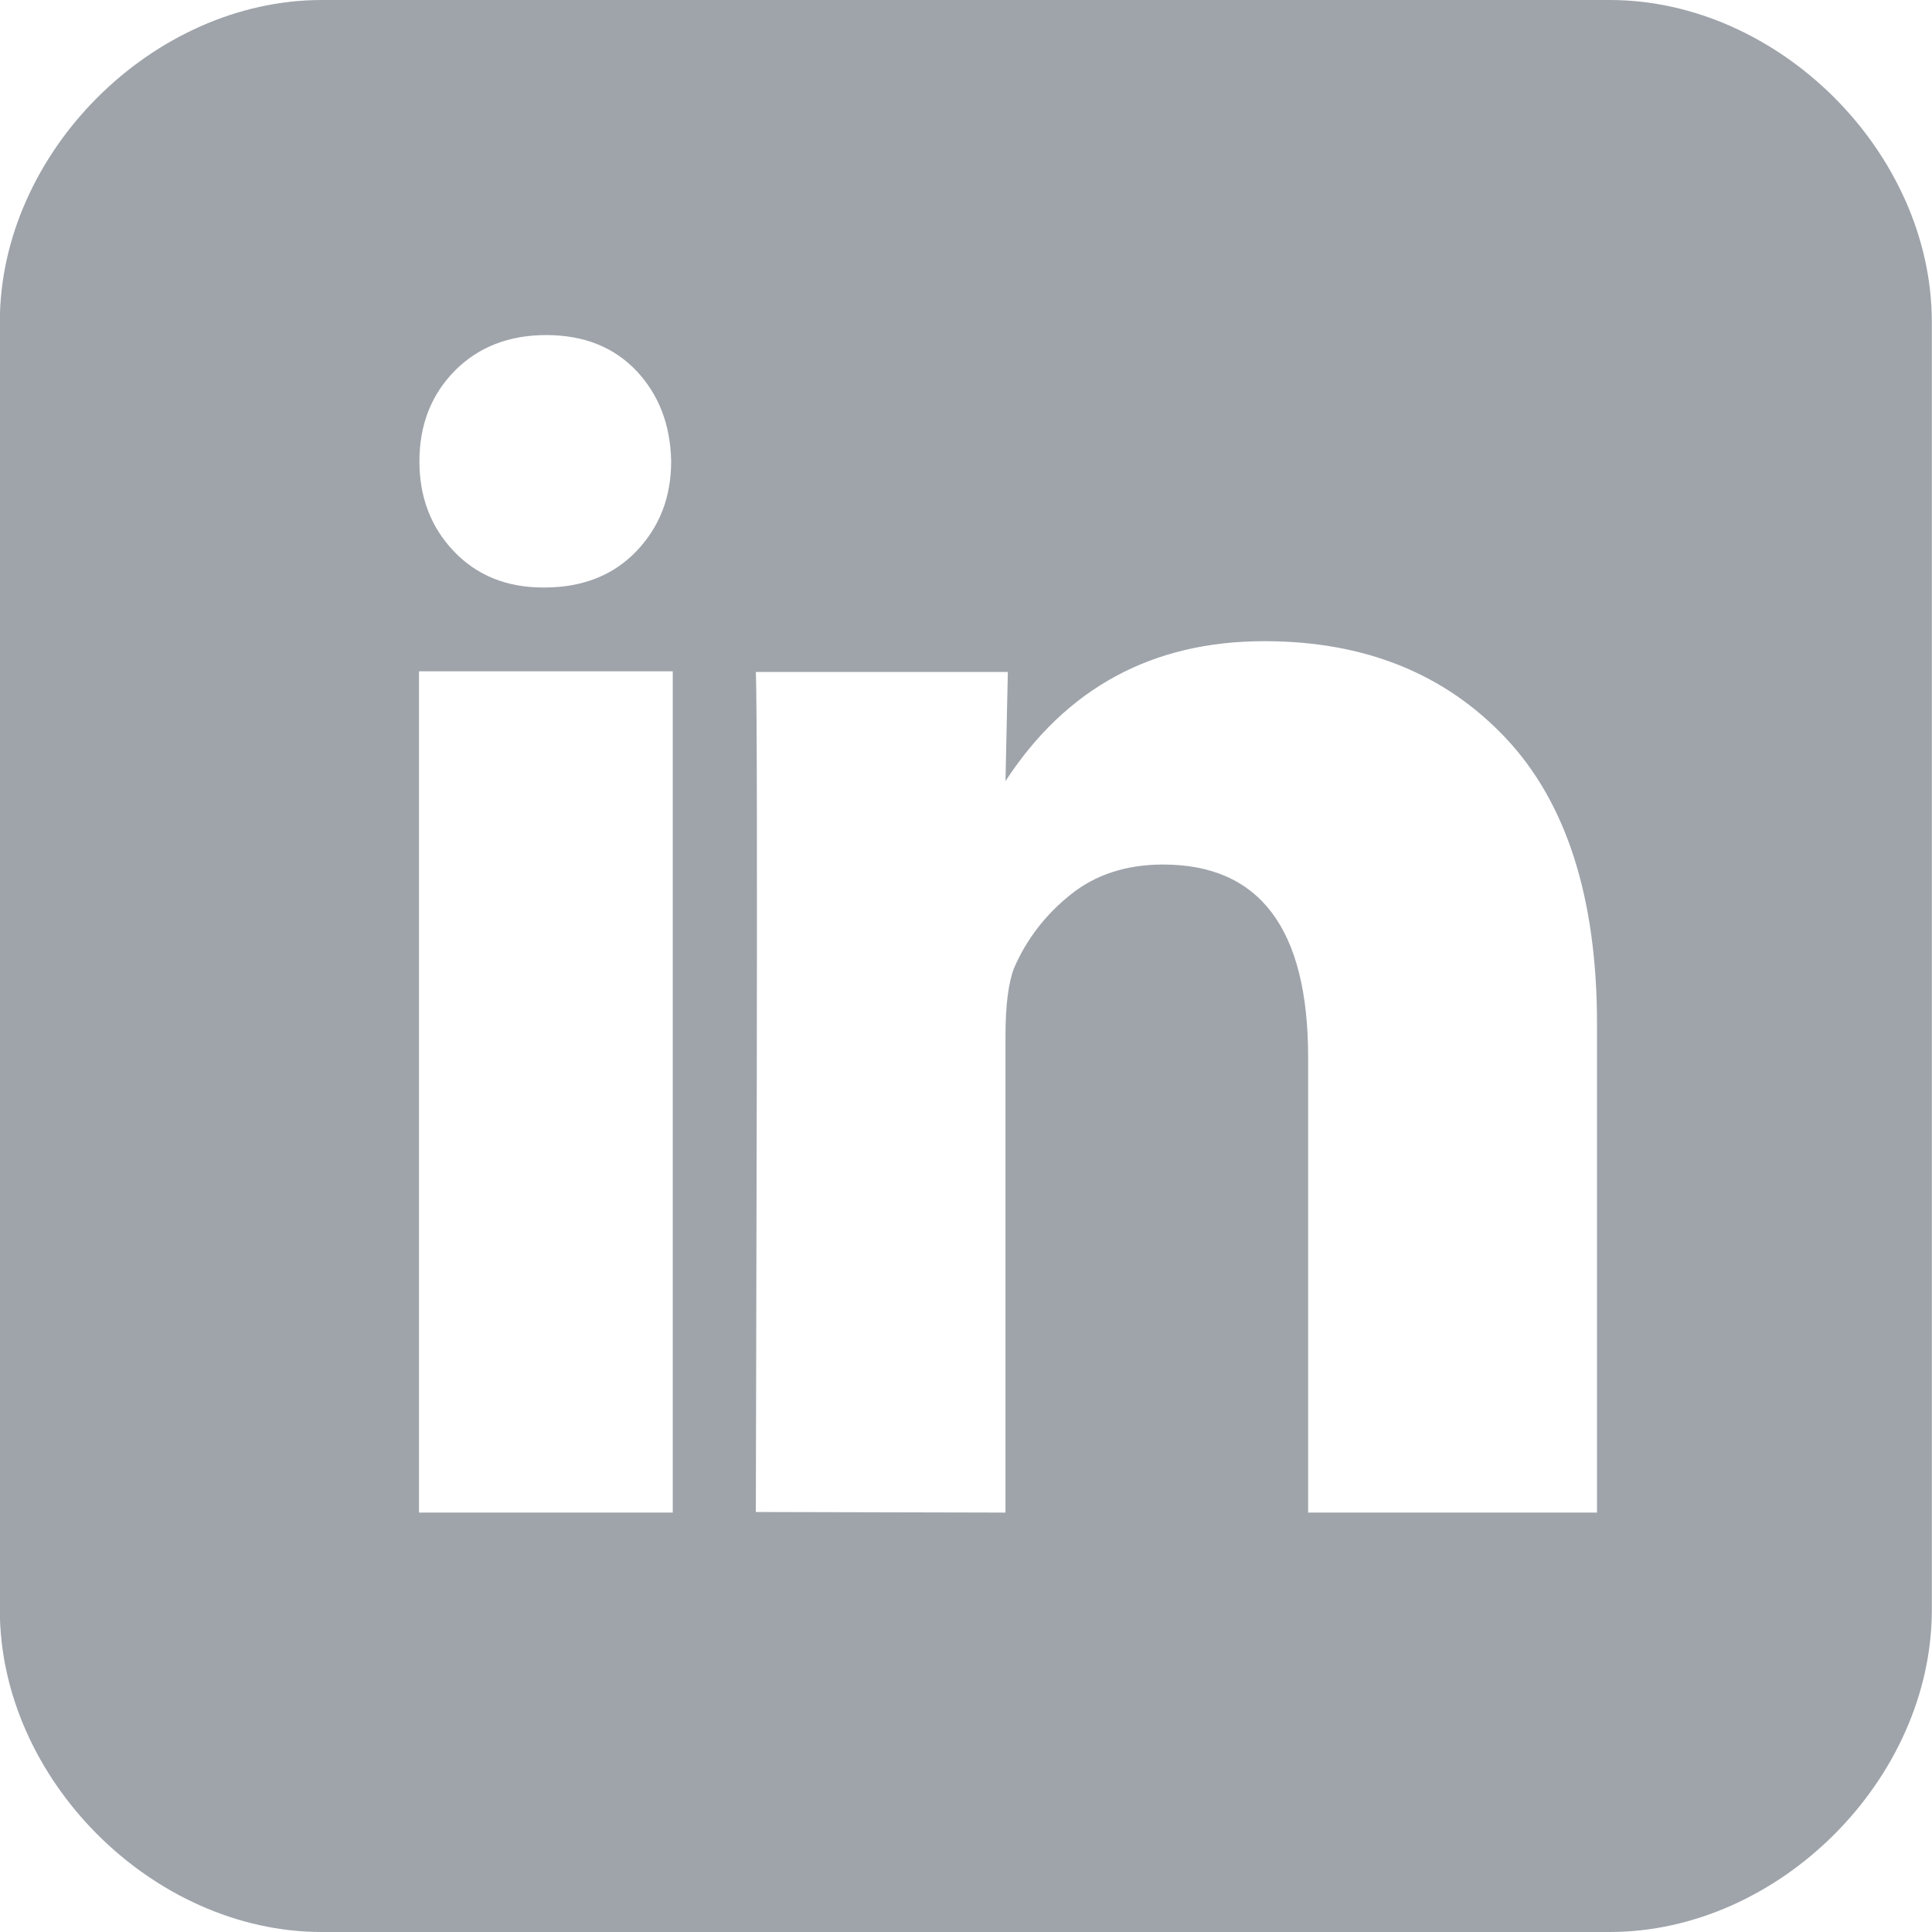 <svg 
 xmlns="http://www.w3.org/2000/svg"
 xmlns:xlink="http://www.w3.org/1999/xlink"
 width="23px" height="23px">
<path fill-rule="evenodd"  fill="rgb(159, 164, 171)"
 d="M19.164,23.000 L3.831,23.000 C1.816,23.000 -0.002,21.180 -0.002,19.166 L-0.002,3.833 C-0.002,1.819 1.816,-0.000 3.831,-0.000 L19.164,-0.000 C21.179,-0.000 22.998,1.819 22.998,3.833 L22.998,19.166 C22.998,21.180 21.179,23.000 19.164,23.000 ZM7.576,4.414 C7.306,4.131 6.949,3.989 6.503,3.989 C6.058,3.989 5.695,4.131 5.414,4.414 C5.134,4.699 4.993,5.058 4.993,5.492 C4.993,5.917 5.129,6.275 5.402,6.562 C5.676,6.850 6.030,6.994 6.468,6.994 L6.480,6.994 C6.934,6.994 7.300,6.850 7.576,6.562 C7.852,6.274 7.990,5.917 7.990,5.492 C7.982,5.058 7.844,4.699 7.576,4.414 ZM8.009,7.992 L4.988,7.992 L4.988,18.007 L8.009,18.007 L8.009,7.992 ZM19.012,12.191 C19.012,10.692 18.650,9.557 17.926,8.787 C17.201,8.018 16.244,7.633 15.052,7.633 C13.720,7.633 12.694,8.189 11.970,9.299 L11.998,8.000 L8.998,8.000 C9.028,8.642 8.998,17.187 8.998,18.000 L11.970,18.007 L11.970,12.338 C11.970,11.967 12.005,11.695 12.074,11.520 C12.223,11.179 12.446,10.889 12.745,10.650 C13.042,10.412 13.409,10.292 13.846,10.292 C14.997,10.292 15.573,11.057 15.573,12.586 L15.573,18.007 L19.012,18.007 L19.012,18.007 L19.012,12.191 Z"/>
</svg>